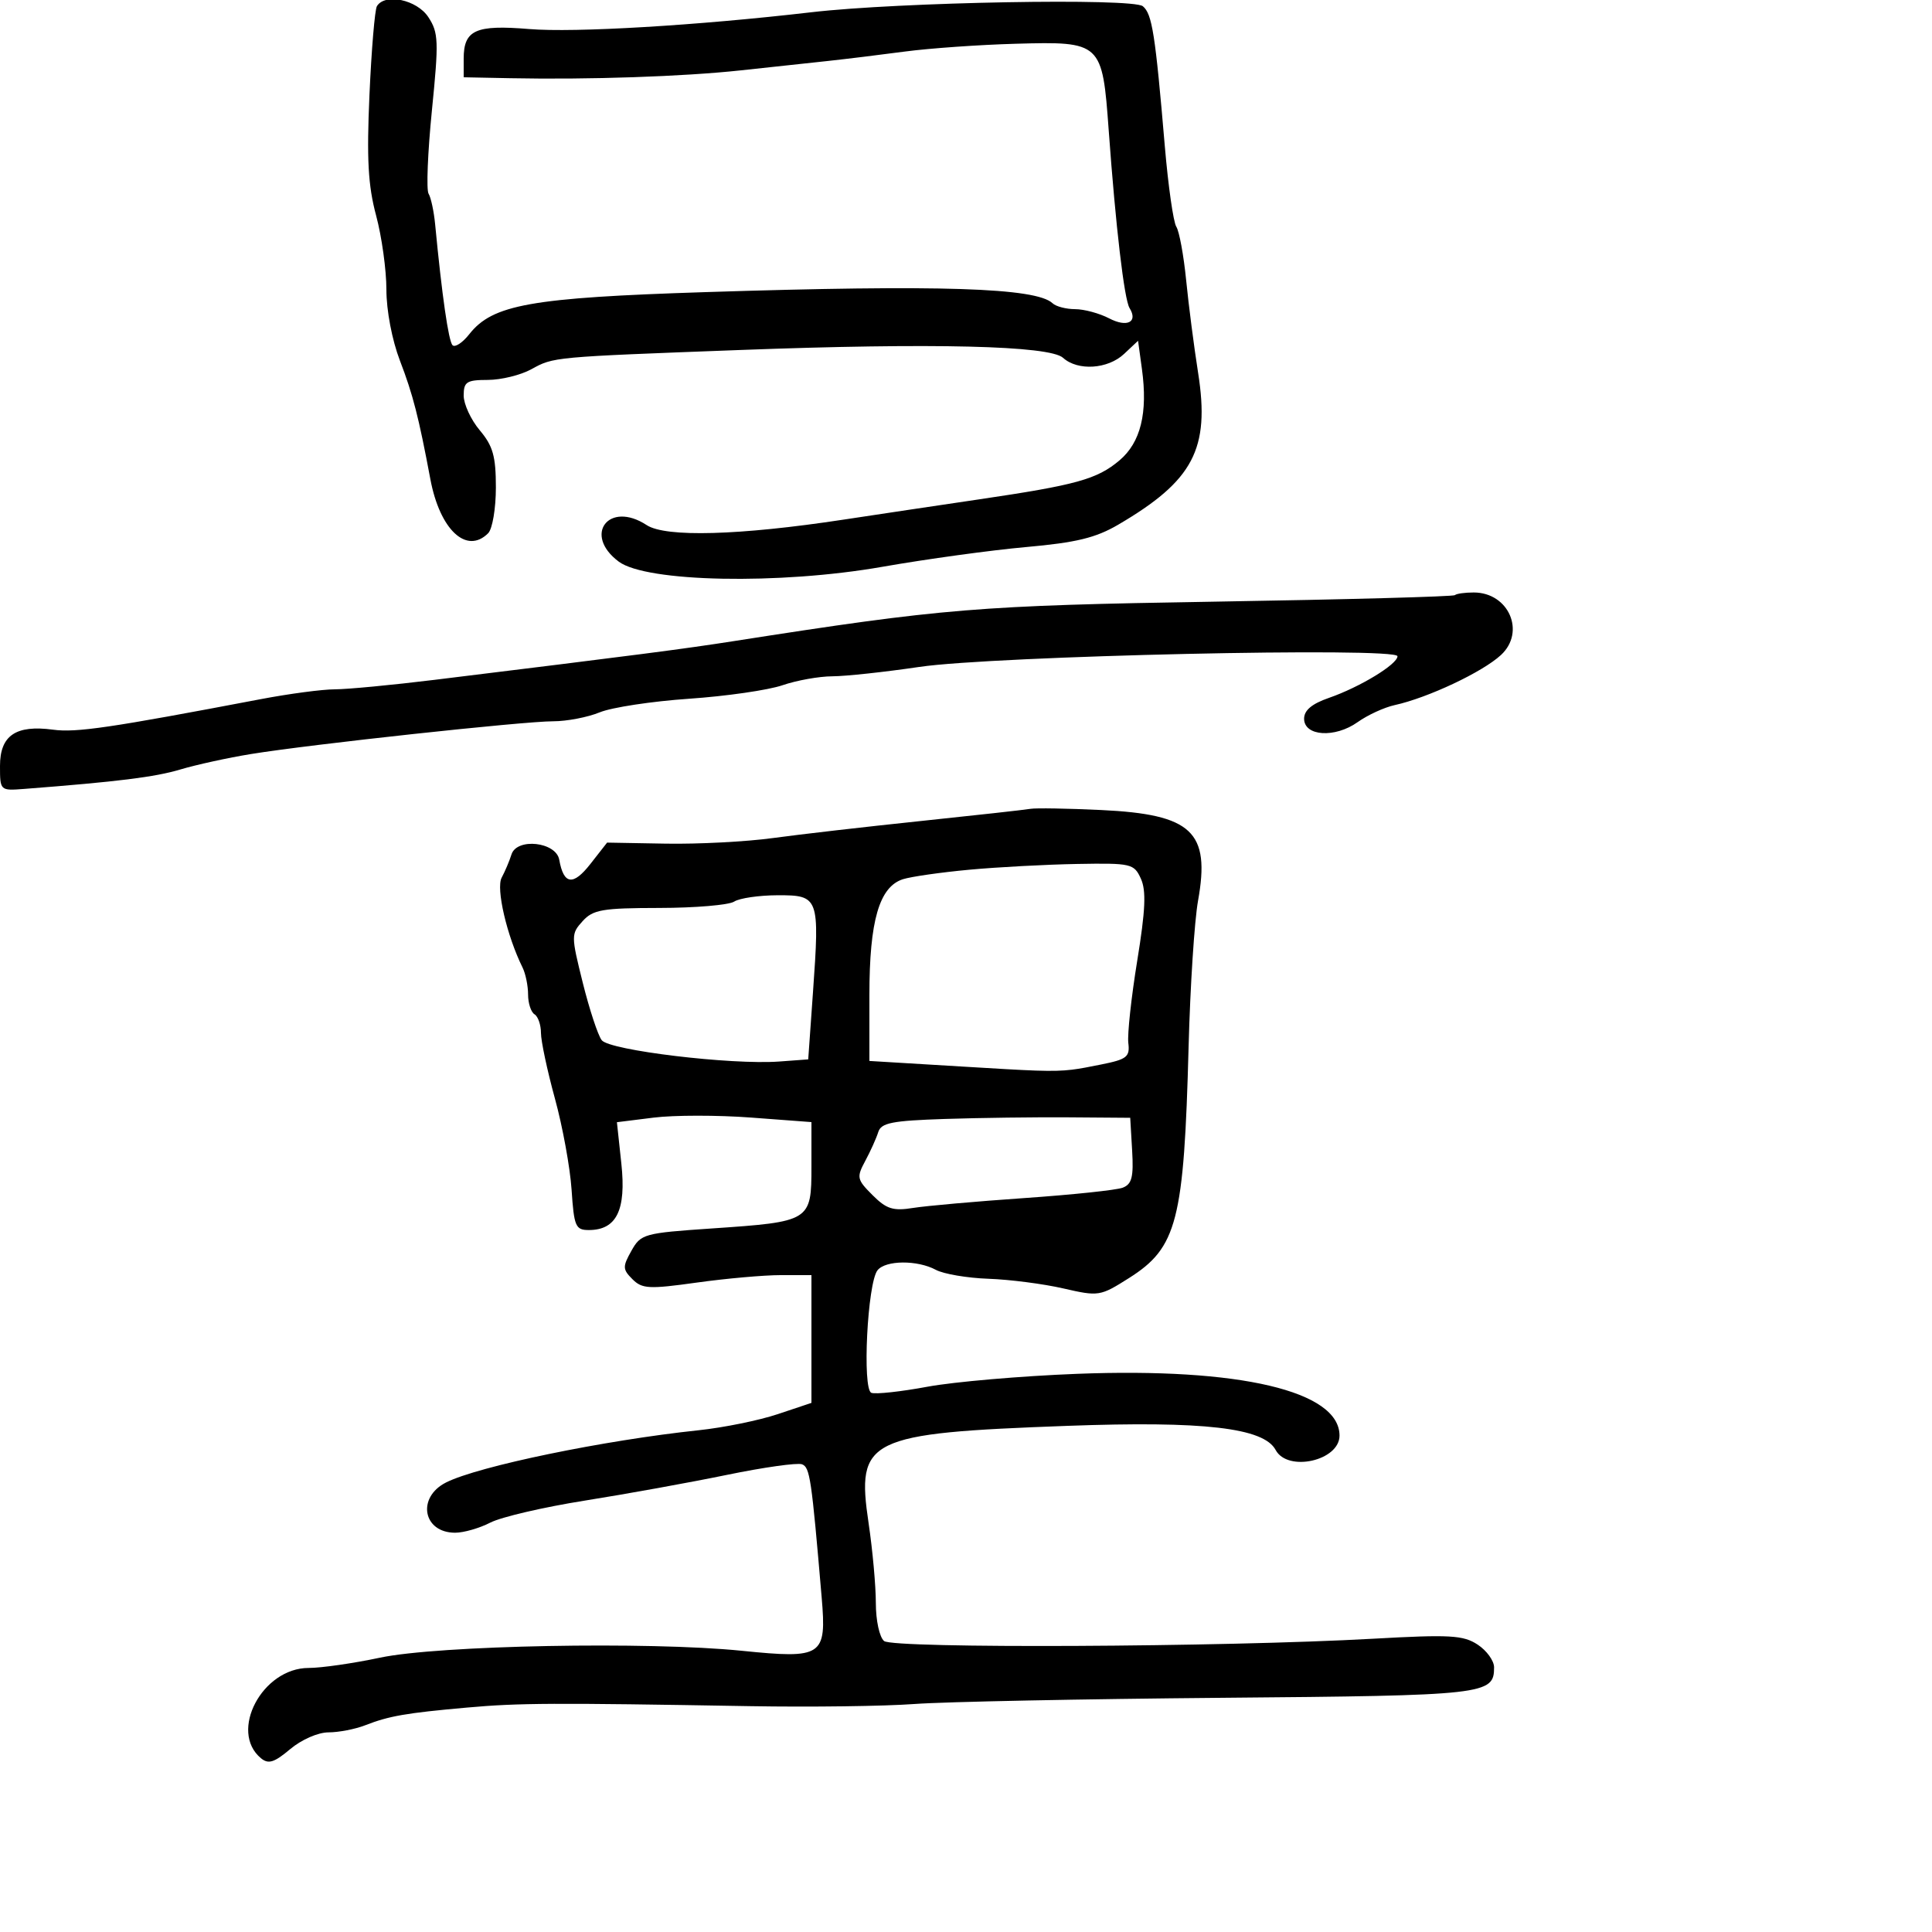 <svg xmlns="http://www.w3.org/2000/svg" width="300" height="300" viewBox="0 0 300 300" version="1.1">
  <defs/>
  <path d="M160,125.596 C160.825,125.449 165.775,125.532 171,125.78 C185.096,126.448 187.964,129.137 186.03,139.872 C185.473,142.968 184.814,153.15 184.566,162.5 C183.848,189.609 182.789,193.725 175.312,198.455 C170.826,201.294 170.607,201.328 165.114,200.067 C162.026,199.358 156.8,198.683 153.5,198.567 C150.2,198.451 146.517,197.826 145.316,197.178 C142.451,195.633 137.503,195.672 136.258,197.25 C134.693,199.234 133.866,215.736 135.305,216.277 C135.962,216.524 139.875,216.099 144,215.332 C148.125,214.566 158.582,213.663 167.237,213.328 C192.49,212.348 208,215.997 208,222.919 C208,226.823 199.943,228.631 198.078,225.146 C196.236,221.705 186.908,220.626 165.729,221.406 C134.601,222.553 132.921,223.377 134.88,236.549 C135.496,240.692 136,246.258 136,248.918 C136,251.63 136.563,254.222 137.281,254.818 C138.713,256.007 189.881,255.767 213.193,254.462 C225.16,253.792 227.209,253.907 229.443,255.371 C230.849,256.292 232,257.881 232,258.901 C232,263.147 230.761,263.286 189.716,263.634 C168.147,263.818 146.675,264.25 142,264.596 C137.325,264.942 125.85,265.093 116.5,264.932 C85.815,264.403 80.592,264.429 72.5,265.152 C63.011,265.999 60.436,266.448 56.685,267.906 C55.137,268.508 52.584,269 51.012,269 C49.391,269 46.813,270.128 45.057,271.606 C42.574,273.695 41.674,273.974 40.519,273.015 C35.513,268.861 40.723,259.001 47.924,258.999 C49.891,258.999 54.875,258.281 59,257.404 C68.046,255.481 100.665,254.86 115.206,256.334 C127.738,257.605 128.367,257.185 127.59,248.065 C126.01,229.513 125.764,227.847 124.536,227.375 C123.828,227.104 118.58,227.843 112.874,229.018 C107.168,230.194 97.251,231.989 90.836,233.008 C84.42,234.026 77.805,235.566 76.135,236.43 C74.466,237.293 72.007,238 70.672,238 C65.667,238 64.678,232.507 69.267,230.195 C74.269,227.673 93.787,223.64 108.5,222.087 C112.35,221.681 117.862,220.559 120.75,219.594 L126,217.839 L126,198 L121.25,197.999 C118.638,197.998 112.763,198.52 108.195,199.158 C100.771,200.195 99.711,200.14 98.204,198.633 C96.674,197.103 96.659,196.697 98.045,194.224 C99.514,191.601 99.977,191.472 110.535,190.754 C125.866,189.711 126,189.628 126,181.14 L126,174.238 L116.607,173.534 C111.441,173.146 104.644,173.15 101.504,173.543 L95.794,174.256 L96.485,180.703 C97.256,187.903 95.736,191 91.43,191 C89.369,191 89.134,190.45 88.756,184.75 C88.527,181.313 87.364,174.941 86.17,170.59 C84.977,166.24 84,161.654 84,160.399 C84,159.144 83.55,157.84 83,157.5 C82.45,157.16 82,155.777 82,154.427 C82,153.077 81.613,151.191 81.141,150.236 C78.702,145.306 76.996,137.966 77.898,136.283 C78.424,135.302 79.109,133.684 79.42,132.686 C80.242,130.053 86.345,130.722 86.839,133.5 C87.529,137.386 88.992,137.585 91.673,134.158 L94.27,130.84 L103.385,131.001 C108.398,131.09 115.875,130.7 120,130.135 C124.125,129.569 134.475,128.377 143,127.485 C151.525,126.593 159.175,125.743 160,125.596 Z M58.529,0.954 C59.796,-1.097 64.743,-0.042 66.511,2.657 C68.097,5.078 68.146,6.367 67.066,17.155 C66.414,23.668 66.181,29.483 66.548,30.078 C66.916,30.673 67.374,32.811 67.568,34.83 C68.623,45.86 69.648,52.982 70.27,53.604 C70.656,53.99 71.826,53.219 72.871,51.892 C76.49,47.29 82.425,46.232 109.5,45.361 C145.91,44.19 160.899,44.672 163.45,47.097 C163.973,47.594 165.548,48.003 166.95,48.006 C168.353,48.01 170.73,48.654 172.233,49.438 C175.019,50.891 176.745,50.015 175.396,47.832 C174.57,46.494 173.242,35.176 172.16,20.244 C171.167,6.546 171.037,6.424 157.719,6.794 C152.099,6.949 144.35,7.495 140.5,8.006 C136.65,8.517 131.25,9.178 128.5,9.474 C125.75,9.771 119.675,10.426 115,10.929 C106.075,11.891 91.468,12.387 79.25,12.144 L72,12 L72,9.122 C72,4.654 73.839,3.819 82.162,4.509 C89.229,5.096 108.248,3.964 126,1.901 C139.628,0.317 175.886,-0.34 177.462,0.969 C178.904,2.166 179.391,5.267 180.872,22.703 C181.396,28.865 182.199,34.49 182.657,35.203 C183.115,35.916 183.802,39.65 184.184,43.5 C184.566,47.35 185.403,53.837 186.045,57.915 C187.901,69.711 185.311,74.631 173.646,81.467 C170.153,83.515 167.122,84.252 159.356,84.944 C153.935,85.427 143.875,86.809 137,88.015 C121.04,90.814 100.36,90.406 96.076,87.207 C90.478,83.028 94.556,77.697 100.414,81.536 C103.362,83.467 114.799,83.149 131,80.685 C136.225,79.891 145.675,78.478 152,77.545 C167.133,75.313 170.343,74.424 173.82,71.498 C177.121,68.72 178.254,64.13 177.319,57.313 L176.717,52.917 L174.544,54.959 C172.017,57.333 167.353,57.629 165.067,55.56 C162.97,53.663 144.867,53.224 115,54.344 C85.7,55.444 85.996,55.417 82.5,57.339 C80.85,58.246 77.813,58.99 75.75,58.994 C72.45,58.999 72,59.291 72,61.423 C72,62.756 73.125,65.184 74.5,66.818 C76.549,69.253 77,70.854 77,75.694 C77,78.954 76.462,82.138 75.8,82.8 C72.451,86.149 68.303,82.271 66.828,74.414 C65.009,64.722 64.124,61.272 62.106,56.014 C60.876,52.81 60,48.218 60,44.974 C60,41.92 59.281,36.738 58.401,33.46 C57.154,28.81 56.927,24.687 57.371,14.704 C57.683,7.666 58.204,1.478 58.529,0.954 Z M225.917,92.412 C226.146,92.185 227.46,92 228.838,92 C234.276,92 236.943,98.123 233.067,101.711 C230.207,104.359 221.722,108.357 216.561,109.489 C214.945,109.843 212.358,111.033 210.813,112.133 C207.292,114.64 202.5,114.333 202.5,111.601 C202.5,110.294 203.704,109.285 206.357,108.366 C211.146,106.708 217,103.151 217,101.9 C217,100.444 154.34,101.843 142.757,103.558 C137.398,104.351 131.323,105.007 129.257,105.015 C127.19,105.023 123.7,105.648 121.5,106.405 C119.3,107.162 112.775,108.105 107,108.5 C101.225,108.896 94.983,109.845 93.128,110.61 C91.273,111.374 88.02,112 85.898,112 C81.282,112 48.19,115.586 39,117.082 C35.425,117.663 30.475,118.746 28,119.486 C24.063,120.664 18.314,121.379 3.75,122.503 C0.014,122.791 0,122.777 0,118.931 C0,114.205 2.454,112.529 8.239,113.305 C11.846,113.789 17.042,113.025 40.5,108.562 C44.9,107.724 50.075,107.038 52,107.037 C53.925,107.036 60.9,106.372 67.5,105.562 C99.08,101.686 106.107,100.777 114,99.543 C146.605,94.45 151.802,94.025 188.812,93.422 C208.991,93.093 225.688,92.638 225.917,92.412 Z M150.5,135.051 C146.1,135.459 141.47,136.121 140.21,136.523 C136.533,137.697 135,142.983 135,154.494 L135,164.744 L149.25,165.604 C160.274,166.269 163.411,166.471 166.479,166.097 C167.793,165.937 169.095,165.671 171,165.291 C174.991,164.493 175.467,164.114 175.204,161.946 C175.042,160.601 175.664,154.86 176.587,149.189 C177.867,141.327 178.002,138.299 177.154,136.439 C176.09,134.104 175.668,134.007 167.271,134.155 C162.447,134.24 154.9,134.643 150.5,135.051 Z M114,140 C113.175,140.533 107.957,140.976 102.405,140.985 C93.527,140.998 92.088,141.246 90.465,143.039 C88.67,145.022 88.671,145.287 90.491,152.597 C91.521,156.731 92.844,160.747 93.432,161.519 C94.636,163.103 113.577,165.379 121,164.832 L125.5,164.5 L126.244,154 C127.285,139.322 127.165,138.996 120.731,139.015 C117.854,139.024 114.825,139.467 114,140 Z M146.705,173.751 C138.505,174.021 136.822,174.353 136.376,175.787 C136.083,176.729 135.18,178.734 134.369,180.243 C132.984,182.821 133.051,183.142 135.484,185.575 C137.652,187.743 138.676,188.067 141.786,187.568 C143.829,187.241 151.591,186.552 159.036,186.037 C166.481,185.523 173.365,184.797 174.334,184.425 C175.757,183.879 176.039,182.77 175.798,178.66 L175.5,173.571 L166,173.5 C160.775,173.46 152.092,173.573 146.705,173.751 Z"/>
</svg>

